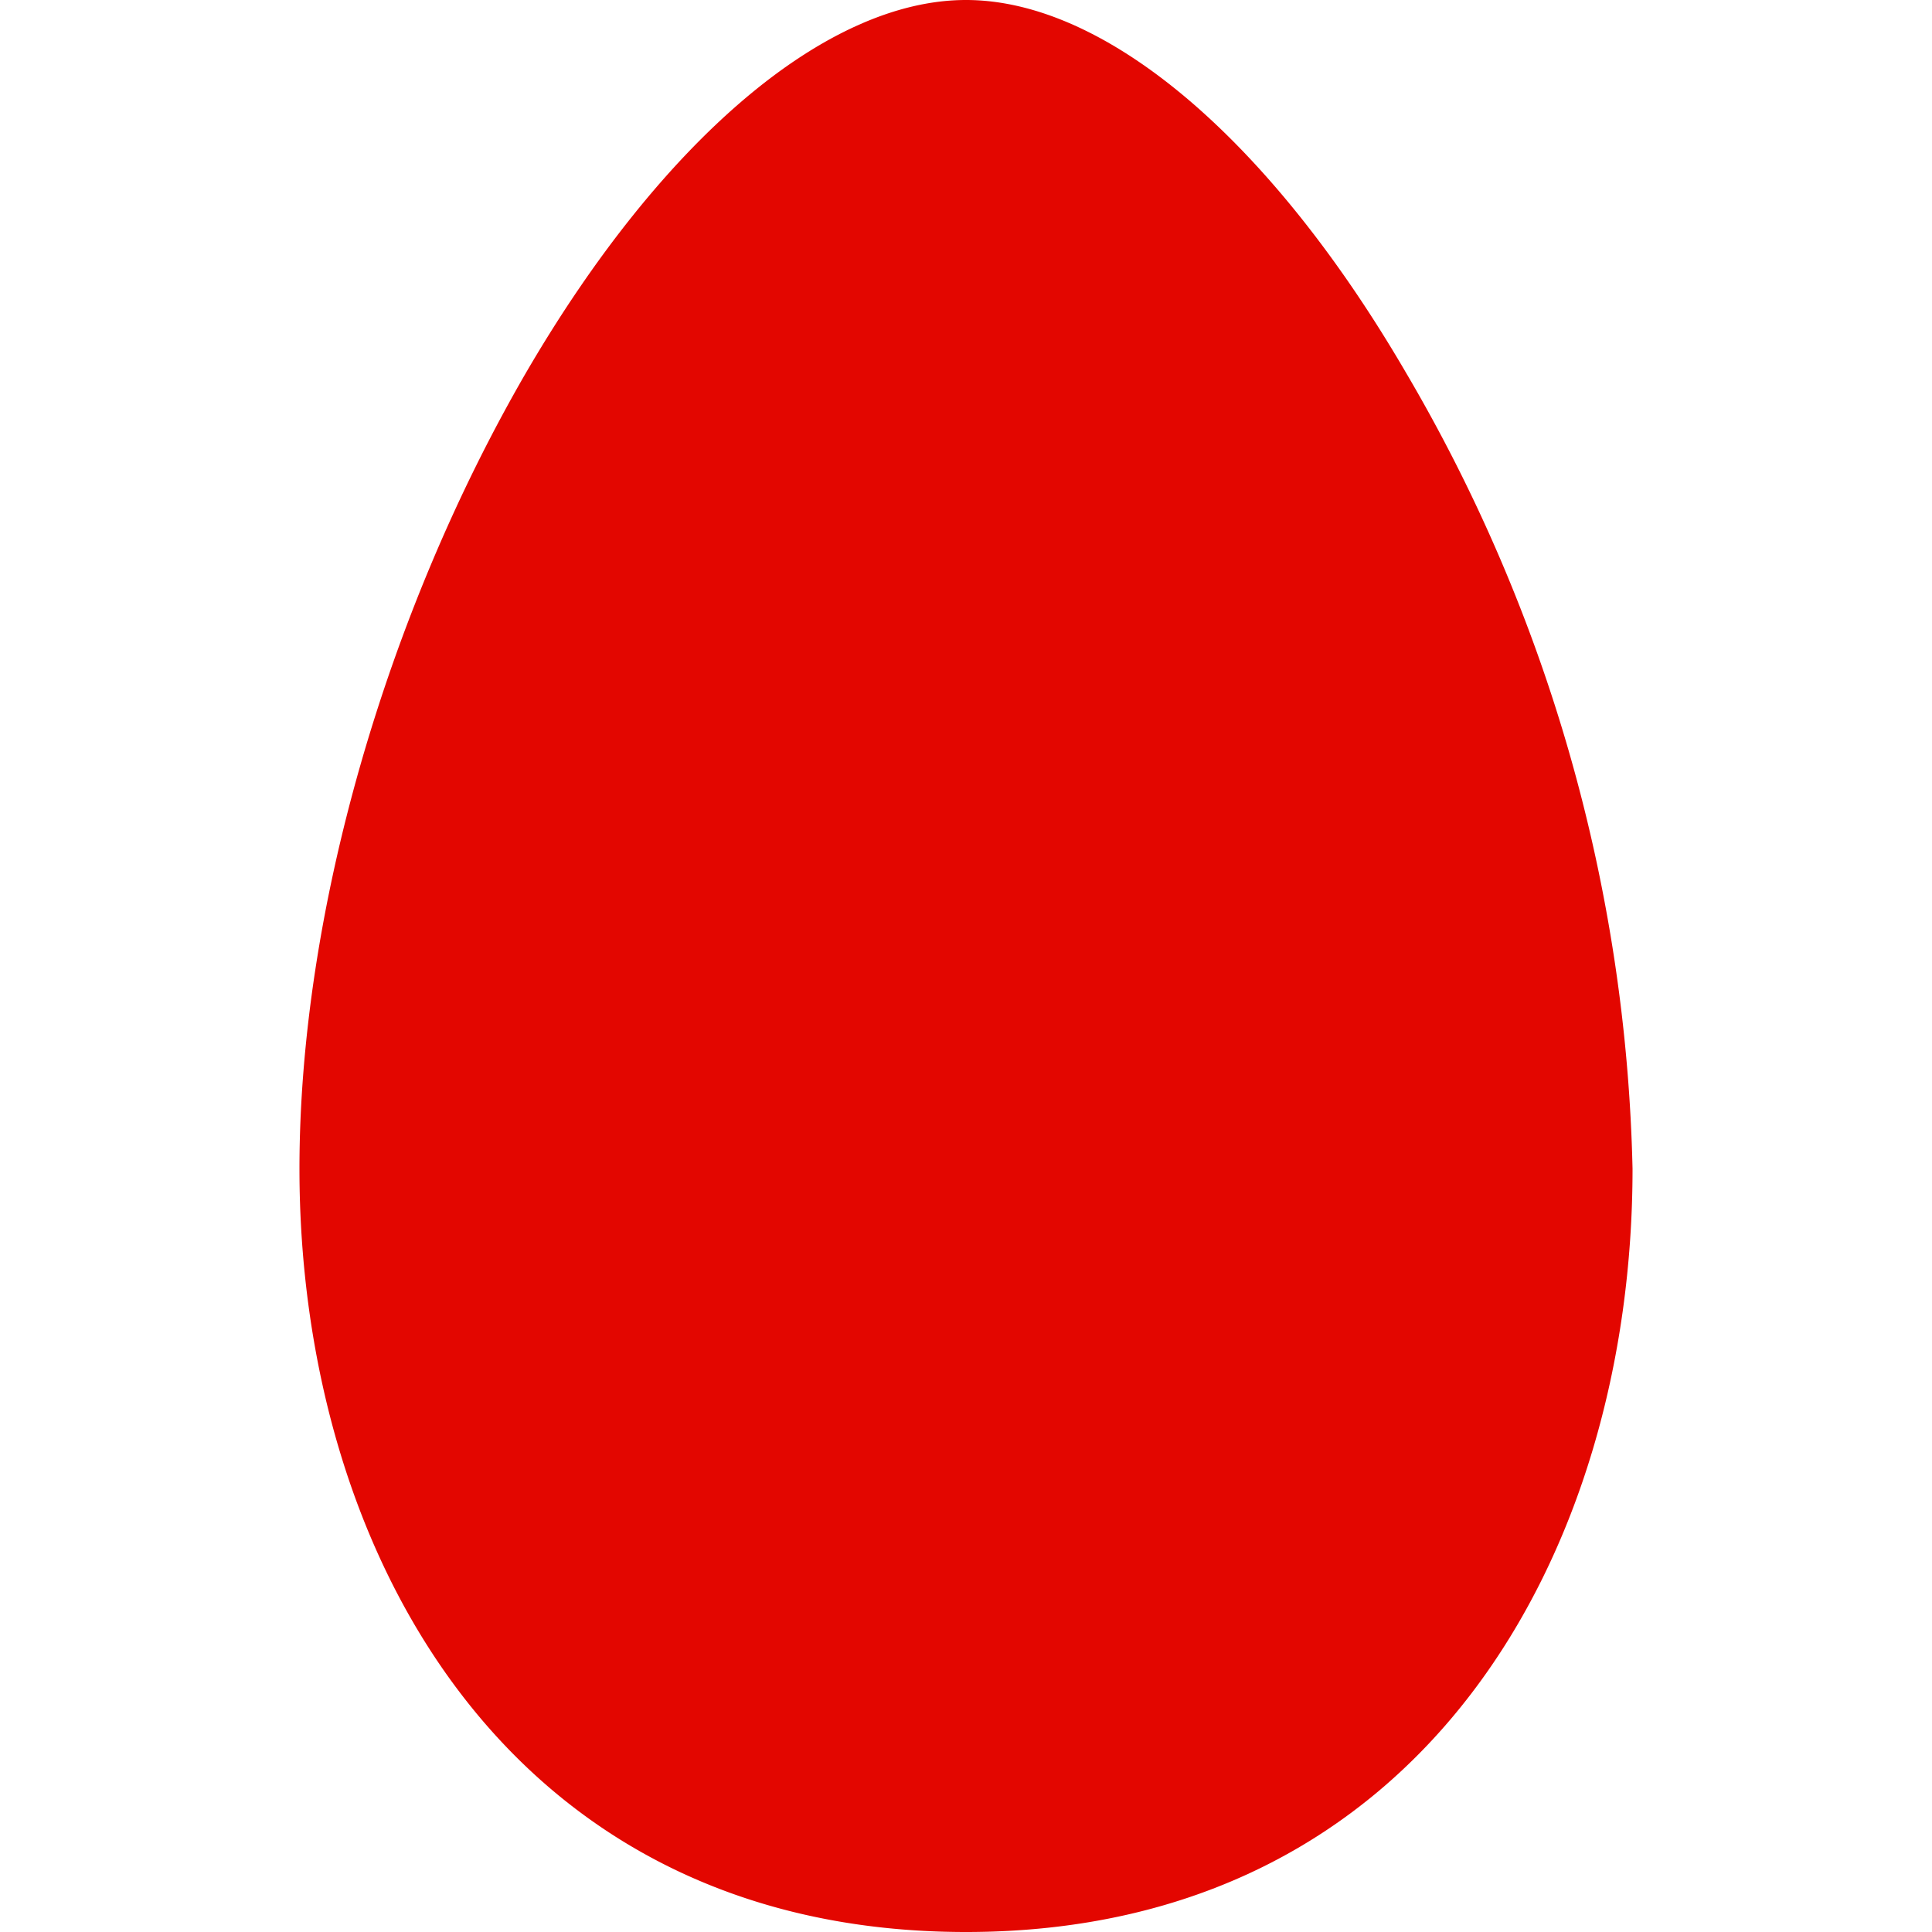 <svg xmlns="http://www.w3.org/2000/svg" width="40" height="40" fill="none"><path fill="#E30600" d="M6.2 24.2C6.2 32.1 10.5 40 20 40s13.8-7.9 13.8-15.8a34 34 0 0 0-4.7-16.5C26.3 2.9 22.9 0 20 0c-2.9 0-6.3 2.9-9.1 7.7-2.9 5-4.7 11.2-4.7 16.5Z"/></svg>
